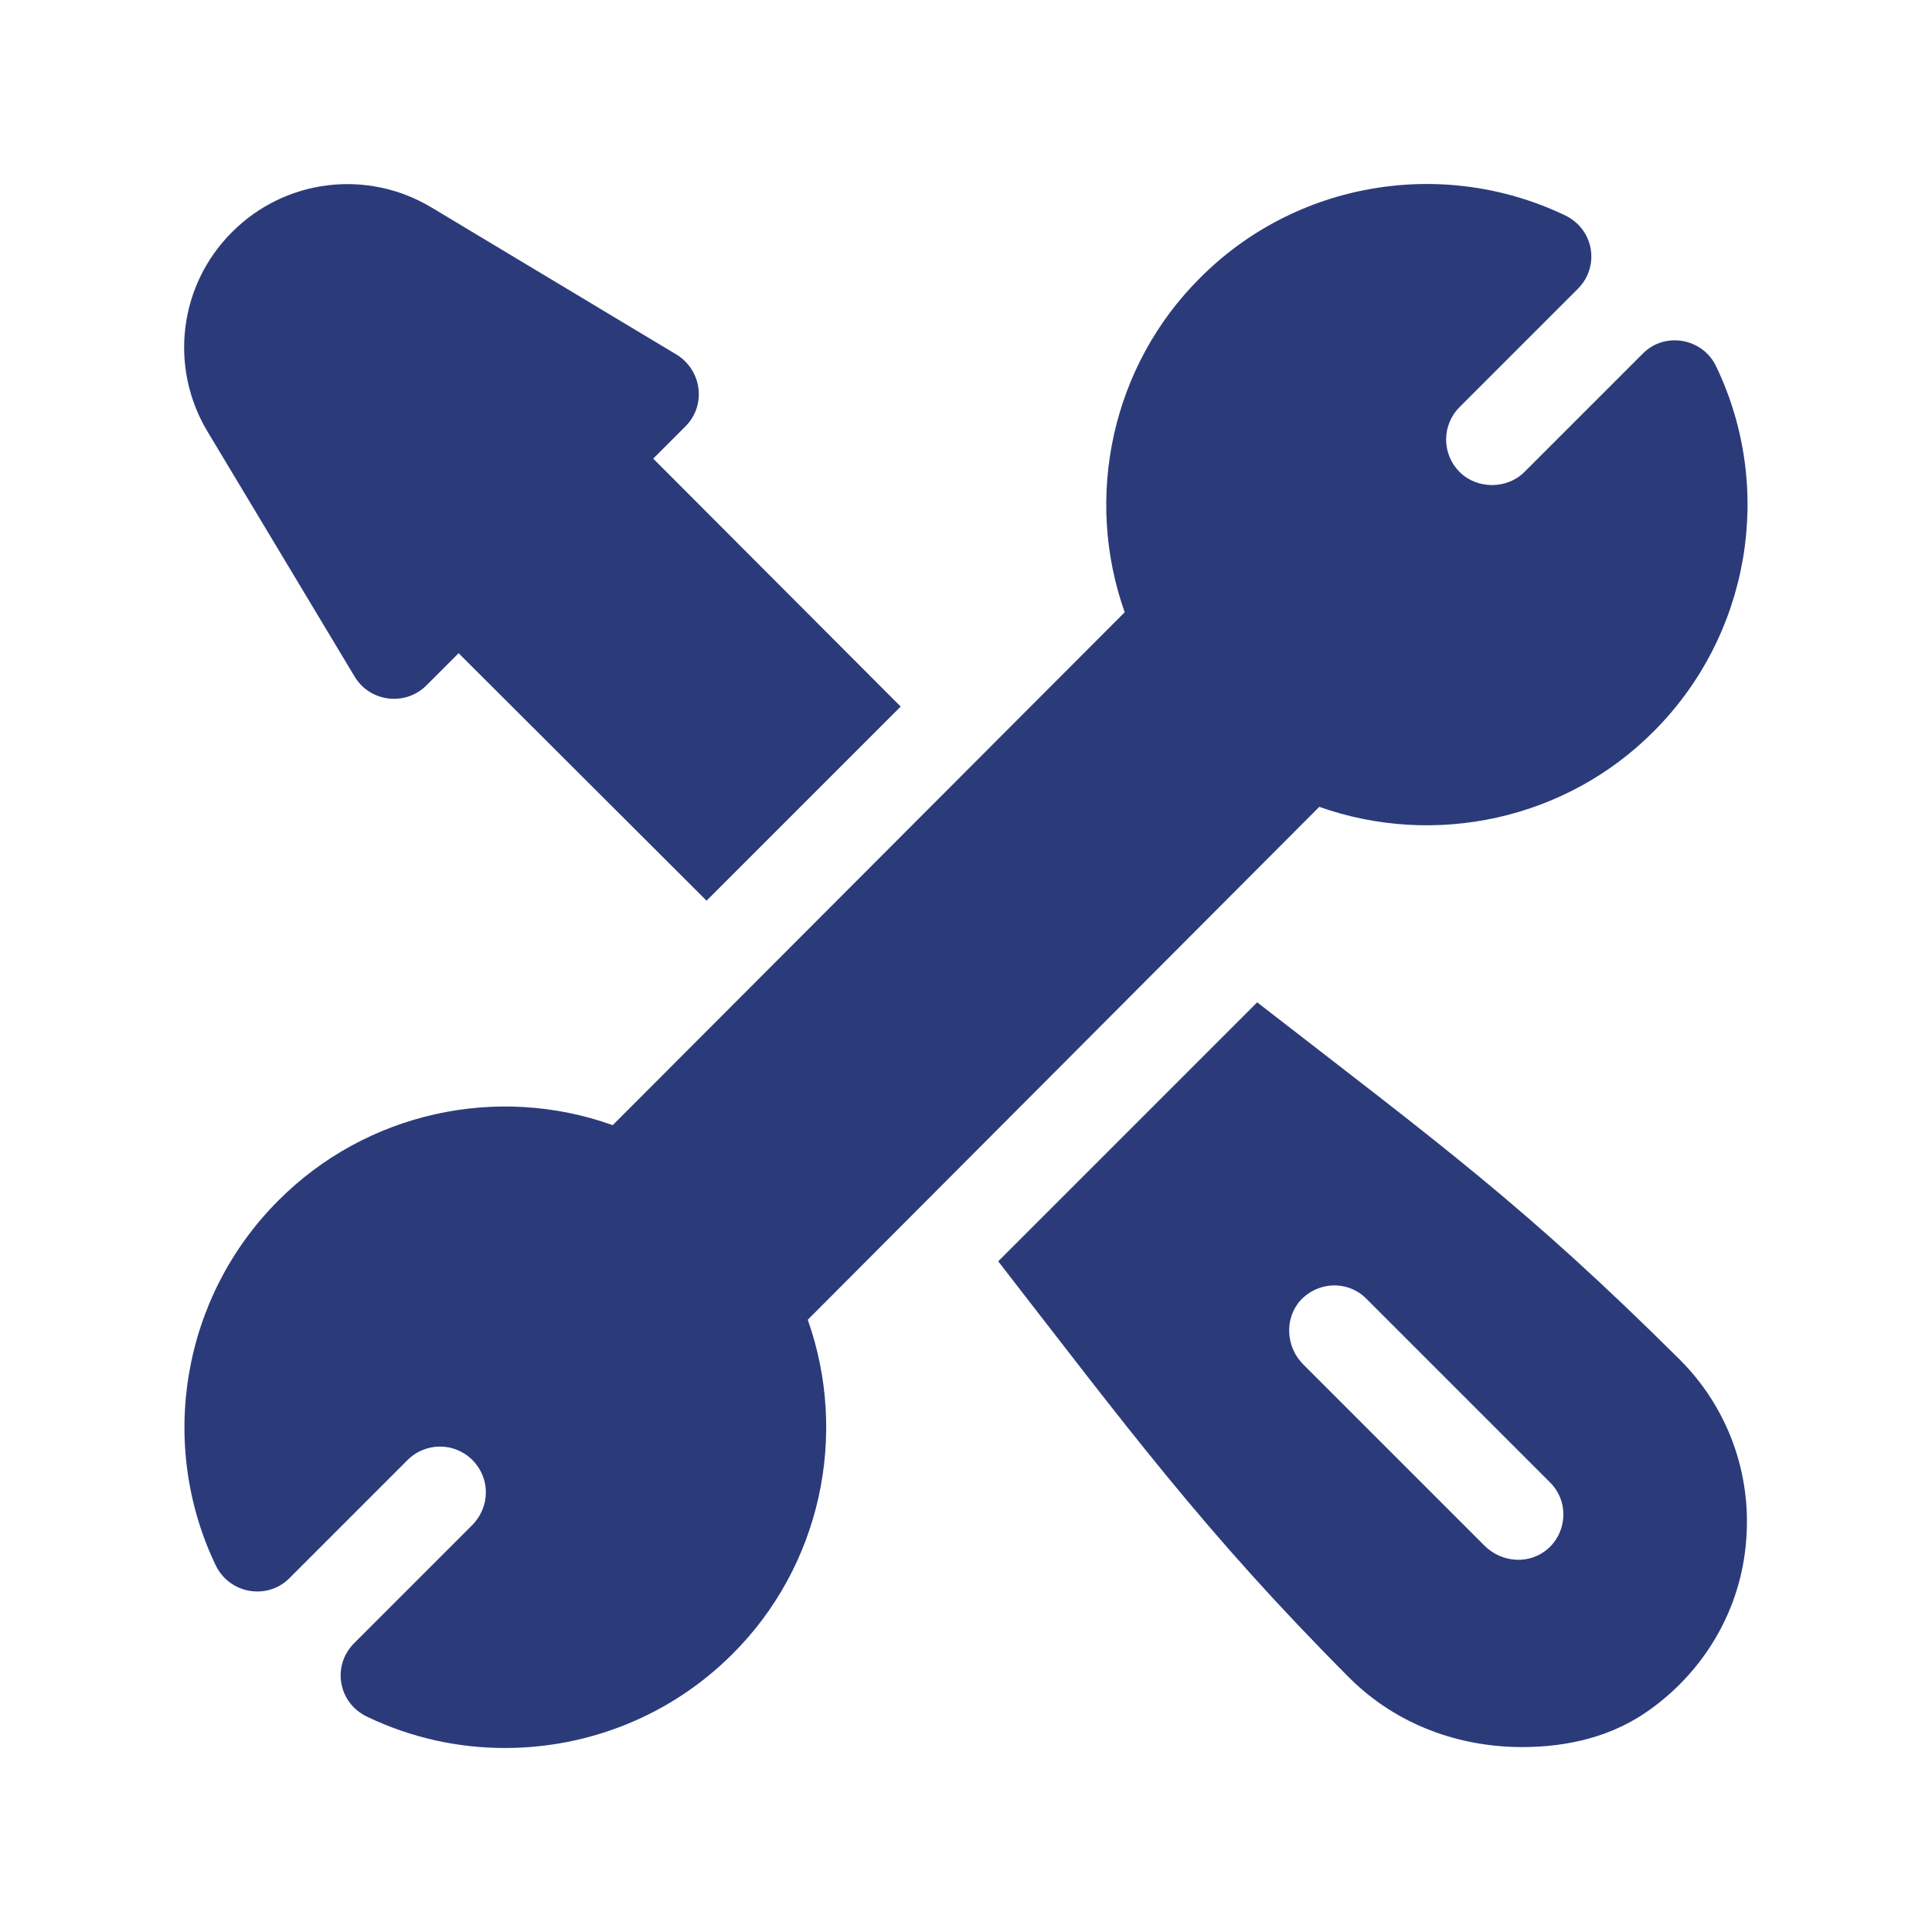 <?xml version="1.0" encoding="utf-8"?>
<!-- Generator: Adobe Illustrator 25.0.1, SVG Export Plug-In . SVG Version: 6.00 Build 0)  -->
<svg version="1.1" id="Layer_1" xmlns="http://www.w3.org/2000/svg" xmlns:xlink="http://www.w3.org/1999/xlink" x="0px" y="0px"
	 viewBox="0 0 42 42" style="enable-background:new 0 0 42 42;" xml:space="preserve">
<style type="text/css">
	.st0{fill:#2B3B7A;}
</style>
<g>
	<path class="st0" d="M7.71,14.71c0.33,0.55,1.1,0.65,1.56,0.19l0.7-0.7l5.39,5.38l4.22-4.22L14.2,9.97l0.7-0.7
		c0.46-0.46,0.36-1.22-0.19-1.56l-5.33-3.2c-1.4-0.84-3.18-0.62-4.33,0.53C3.89,6.19,3.67,7.98,4.51,9.38L7.71,14.71z"/>
	<path class="st0" d="M28.68,17.54c2.51,0.89,5.36,0.28,7.27-1.64c2.09-2.09,2.63-5.28,1.36-7.93c-0.29-0.62-1.12-0.77-1.6-0.28
		l-2.57,2.57c-0.38,0.38-1.03,0.38-1.41,0c-0.39-0.39-0.39-1.02,0-1.41l2.57-2.57c0.49-0.49,0.35-1.3-0.28-1.6
		c-2.66-1.27-5.85-0.73-7.93,1.36c-1.92,1.91-2.53,4.76-1.64,7.27L13.32,24.46c-2.51-0.9-5.36-0.28-7.27,1.64
		c-2.09,2.09-2.63,5.28-1.36,7.93c0.3,0.62,1.12,0.76,1.6,0.28l2.57-2.57c0.39-0.39,1.02-0.39,1.41,0c0.39,0.39,0.39,1.01,0,1.41
		l-2.57,2.57c-0.49,0.49-0.35,1.3,0.28,1.6c0.96,0.46,1.98,0.68,3,0.68c1.81,0,3.6-0.7,4.94-2.04c1.92-1.91,2.53-4.76,1.64-7.27
		L28.68,17.54z"/>
	<path class="st0" d="M27.33,21.79l-5.63,5.63c2.78,3.58,4.48,5.89,7.63,9.05c1.04,1.04,2.41,1.51,3.76,1.51c1,0,1.98-0.23,2.8-0.83
		c1.2-0.87,1.96-2.2,2.07-3.66c0.12-1.46-0.4-2.89-1.44-3.93C33.15,26.21,31.3,24.87,27.33,21.79z M33.66,33.66
		c-0.4,0.36-1.01,0.32-1.39-0.06l-3.94-3.94c-0.38-0.38-0.41-1-0.06-1.39c0.39-0.42,1.04-0.44,1.44-0.03l3.98,3.98
		C34.1,32.62,34.08,33.28,33.66,33.66z"/>
</g>
</svg>
